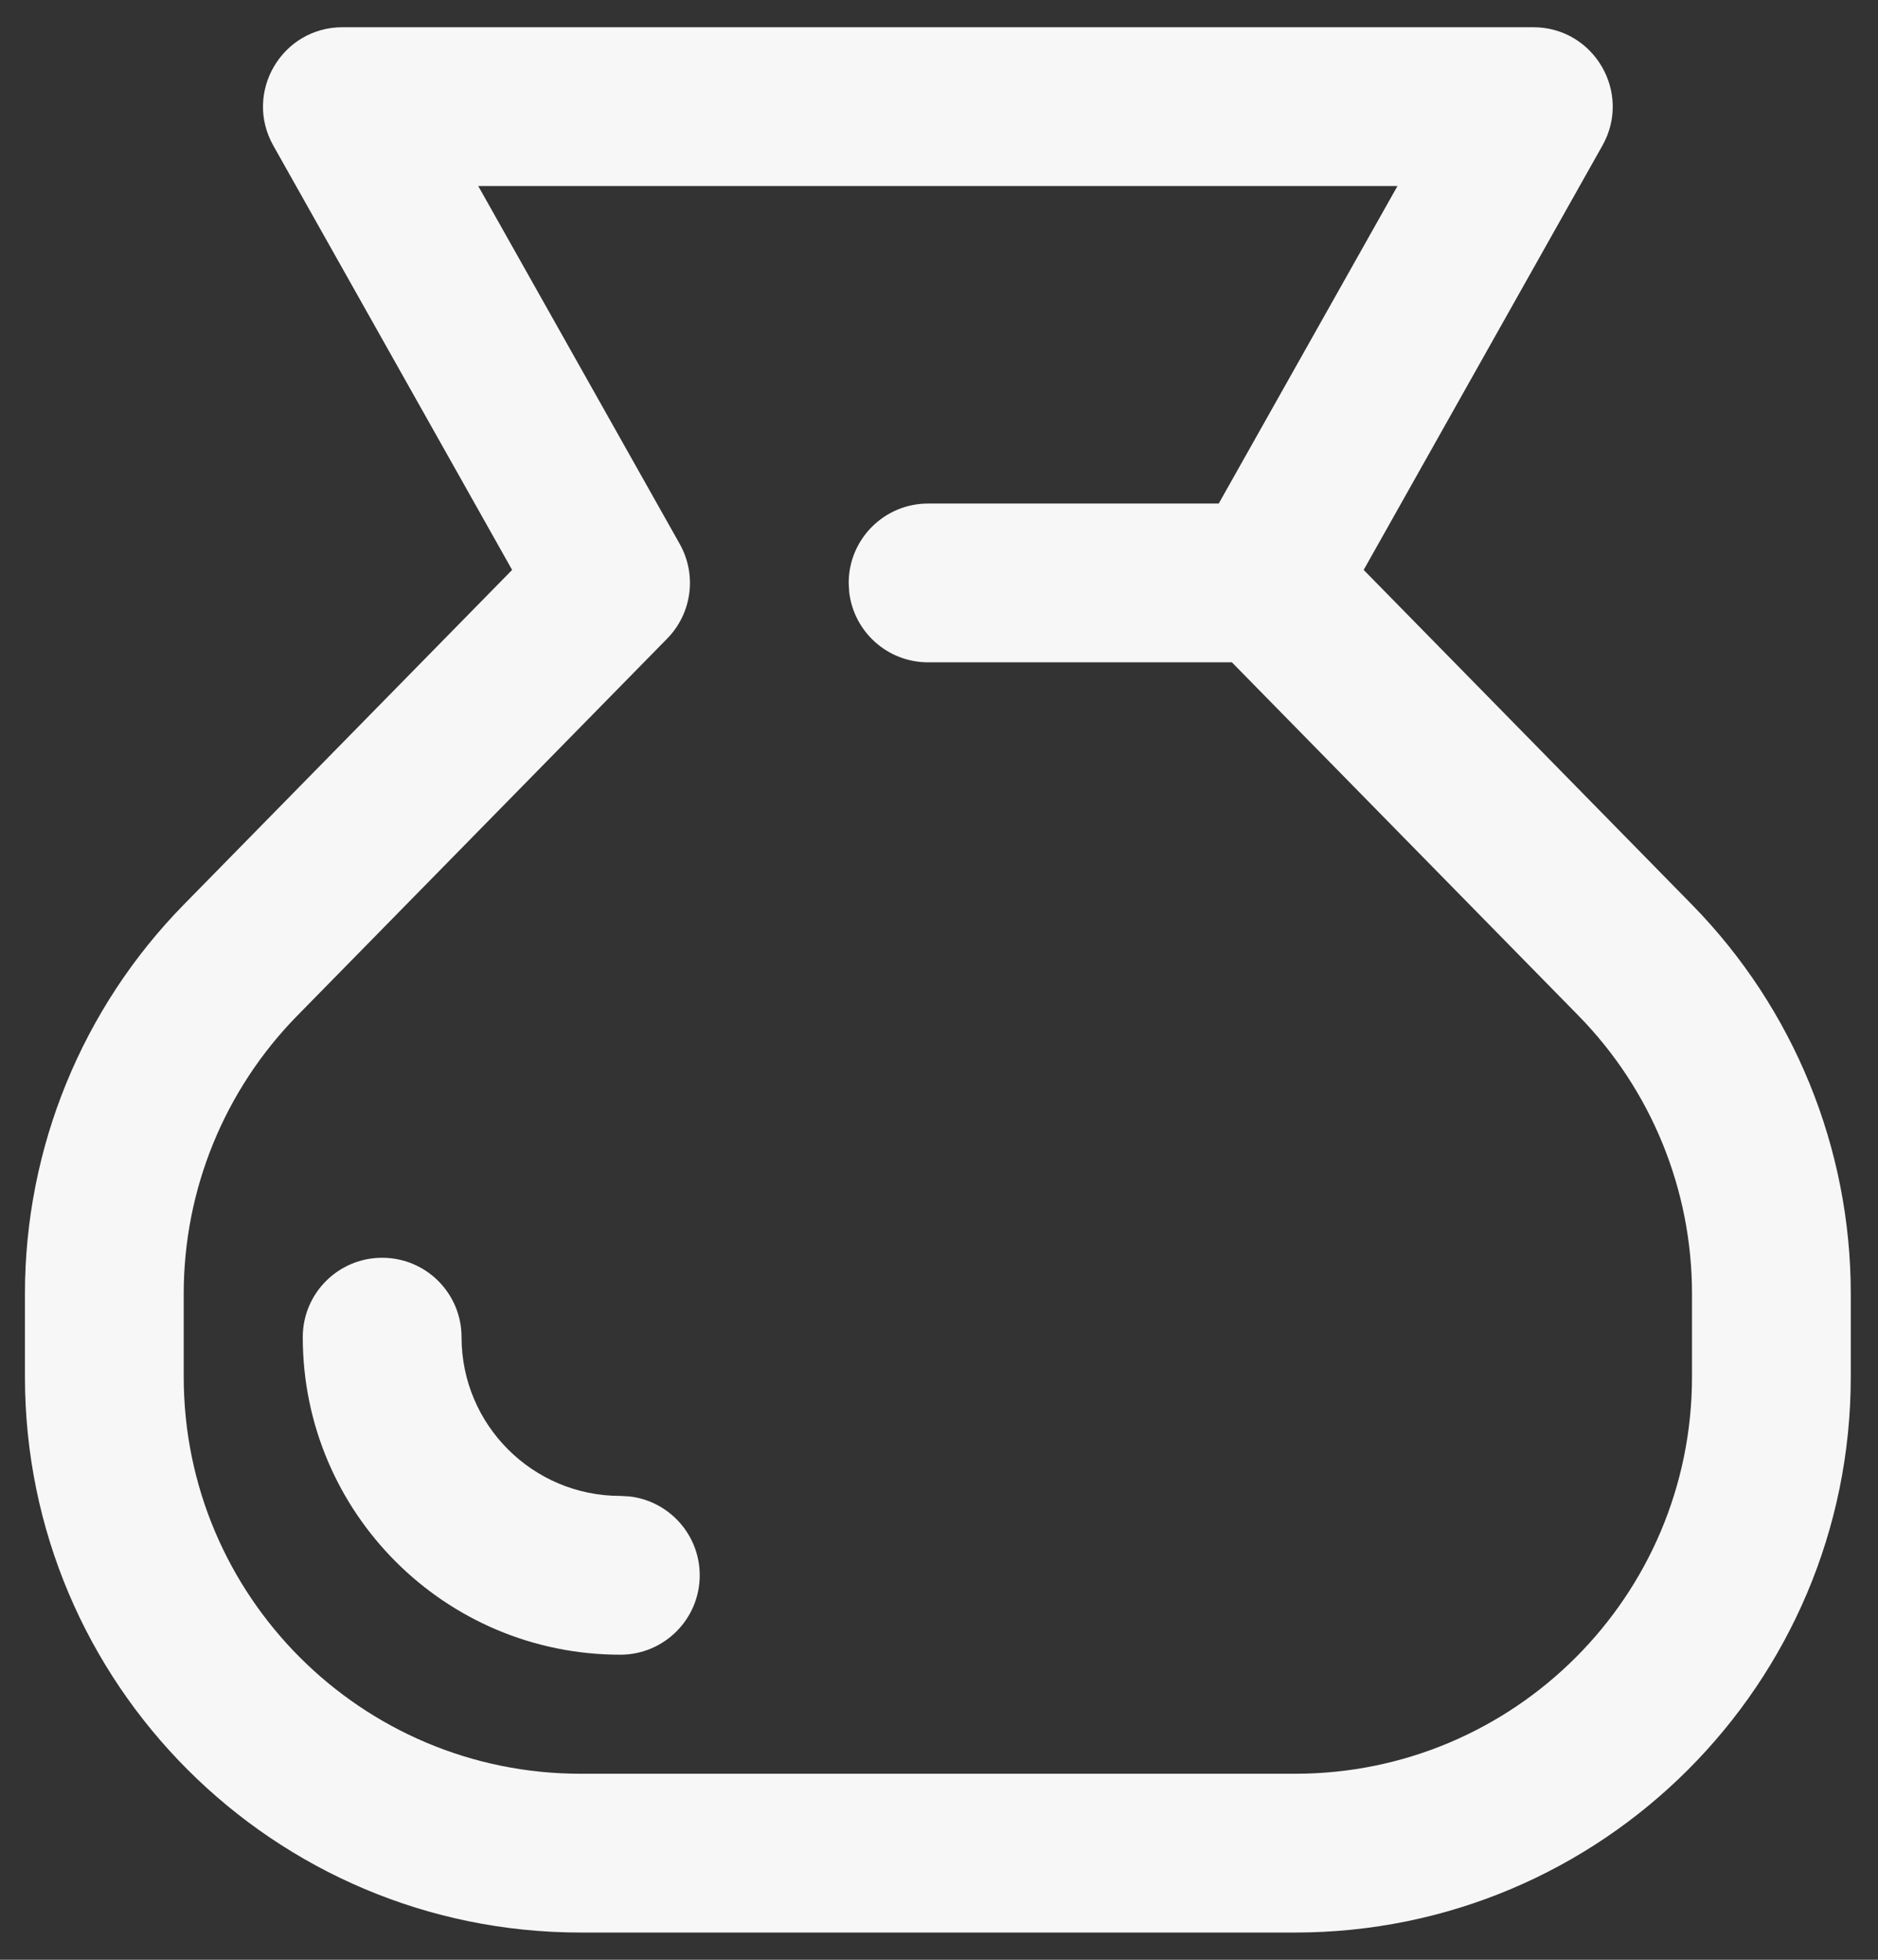 <svg width="46" height="48" viewBox="0 0 46 48" fill="none" xmlns="http://www.w3.org/2000/svg">
<rect x="0" y="0" width="46" height="48" fill="#333333" stroke="none"/>
<path fill-rule="evenodd" clip-rule="evenodd" d="M37.556 0.667C39.043 0.667 39.98 2.269 39.25 3.565L33.402 13.959L41.438 22.152C43.935 24.697 45.333 28.118 45.333 31.684V33.722C45.333 41.238 39.238 47.333 31.722 47.333H14.222C6.705 47.333 0.611 41.239 0.611 33.722V31.684C0.611 28.118 2.009 24.697 4.506 22.152L12.544 13.959L6.694 3.565C5.965 2.269 6.901 0.667 8.389 0.667H37.556ZM34.23 4.556H11.714L16.65 13.324C17.074 14.078 16.949 15.022 16.343 15.64L7.282 24.876C5.498 26.694 4.5 29.137 4.5 31.684V33.722C4.5 39.091 8.853 43.444 14.222 43.444H31.722C37.09 43.444 41.444 39.09 41.444 33.722V31.684C41.444 29.137 40.446 26.694 38.662 24.875L30.174 16.222H22.733C21.735 16.222 20.914 15.472 20.801 14.505L20.788 14.278C20.788 13.204 21.659 12.333 22.733 12.333H29.852L34.23 4.556ZM9.361 30.806C10.435 30.806 11.305 31.676 11.305 32.75C11.305 34.898 13.046 36.639 15.194 36.639L15.421 36.652C16.388 36.764 17.139 37.586 17.139 38.583C17.139 39.657 16.268 40.528 15.194 40.528C10.898 40.528 7.416 37.046 7.416 32.75C7.416 31.676 8.287 30.806 9.361 30.806Z" fill="white" fill-opacity="0.96"/>
</svg>
